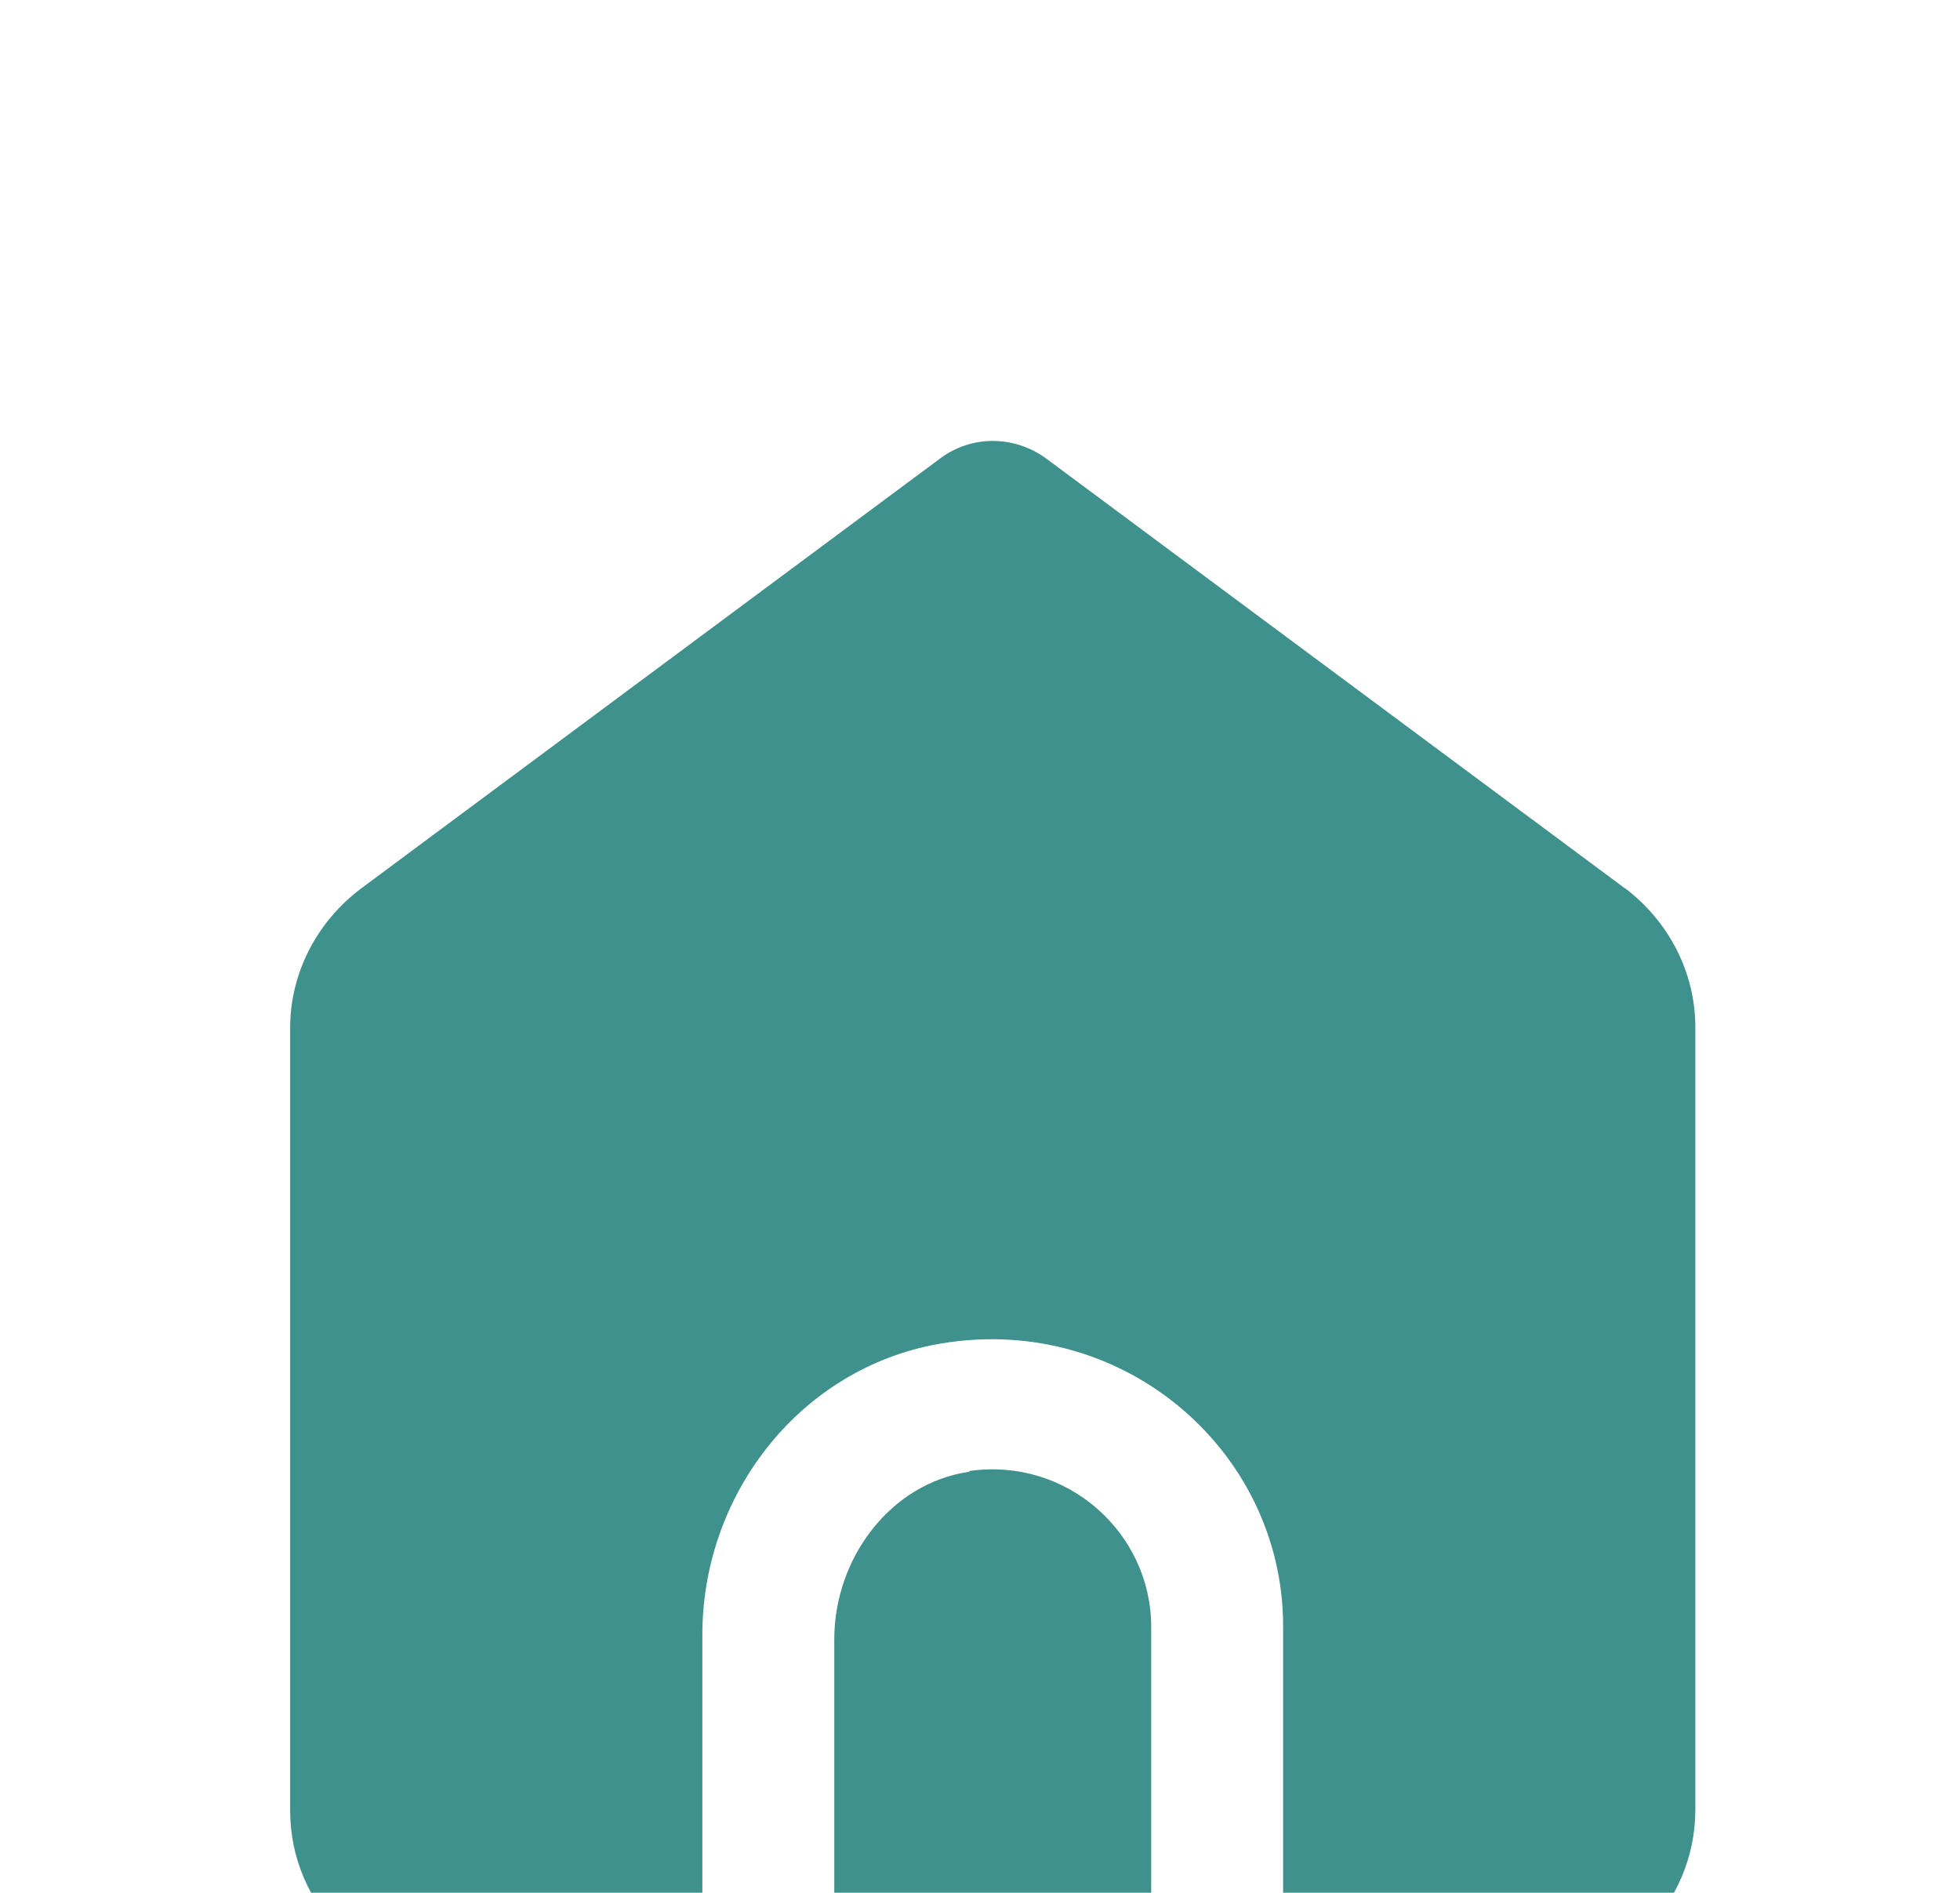 <svg width="29" height="28" viewBox="0 0 29 28" fill="none" xmlns="http://www.w3.org/2000/svg">
<g filter="url(#filter0_i_1_864)">
<path d="M14.342 17.771C13.164 17.942 12.344 19.061 12.344 20.249V24.713C12.344 25.079 12.633 25.353 12.991 25.353H16.386C16.756 25.353 17.033 25.067 17.033 24.713V20.066C17.033 18.673 15.786 17.554 14.342 17.76V17.771Z" fill="#3E918C"/>
<path d="M24.056 9.151L15.474 2.779C15 2.437 14.376 2.437 13.914 2.779L5.332 9.151C4.686 9.642 4.293 10.395 4.293 11.206V22.784C4.293 24.199 5.46 25.353 6.892 25.353H9.745C10.114 25.353 10.392 25.067 10.392 24.713V20.18C10.392 18.148 11.778 16.31 13.787 15.899C16.548 15.351 18.985 17.428 18.985 20.055V24.702C18.985 25.067 19.274 25.341 19.632 25.341H22.485C23.917 25.341 25.084 24.188 25.084 22.772V11.194C25.084 10.384 24.691 9.63 24.044 9.139H24.056V9.151Z" fill="#3E918C"/>
</g>
<defs>
<filter id="filter0_i_1_864" x="0.828" y="0.239" width="27.721" height="31.403" filterUnits="userSpaceOnUse" color-interpolation-filters="sRGB">
<feFlood flood-opacity="0" result="BackgroundImageFix"/>
<feBlend mode="normal" in="SourceGraphic" in2="BackgroundImageFix" result="shape"/>
<feColorMatrix in="SourceAlpha" type="matrix" values="0 0 0 0 0 0 0 0 0 0 0 0 0 0 0 0 0 0 127 0" result="hardAlpha"/>
<feOffset dy="4"/>
<feGaussianBlur stdDeviation="2"/>
<feComposite in2="hardAlpha" operator="arithmetic" k2="-1" k3="1"/>
<feColorMatrix type="matrix" values="0 0 0 0 0 0 0 0 0 0 0 0 0 0 0 0 0 0 0.25 0"/>
<feBlend mode="normal" in2="shape" result="effect1_innerShadow_1_864"/>
</filter>
</defs>
</svg>
